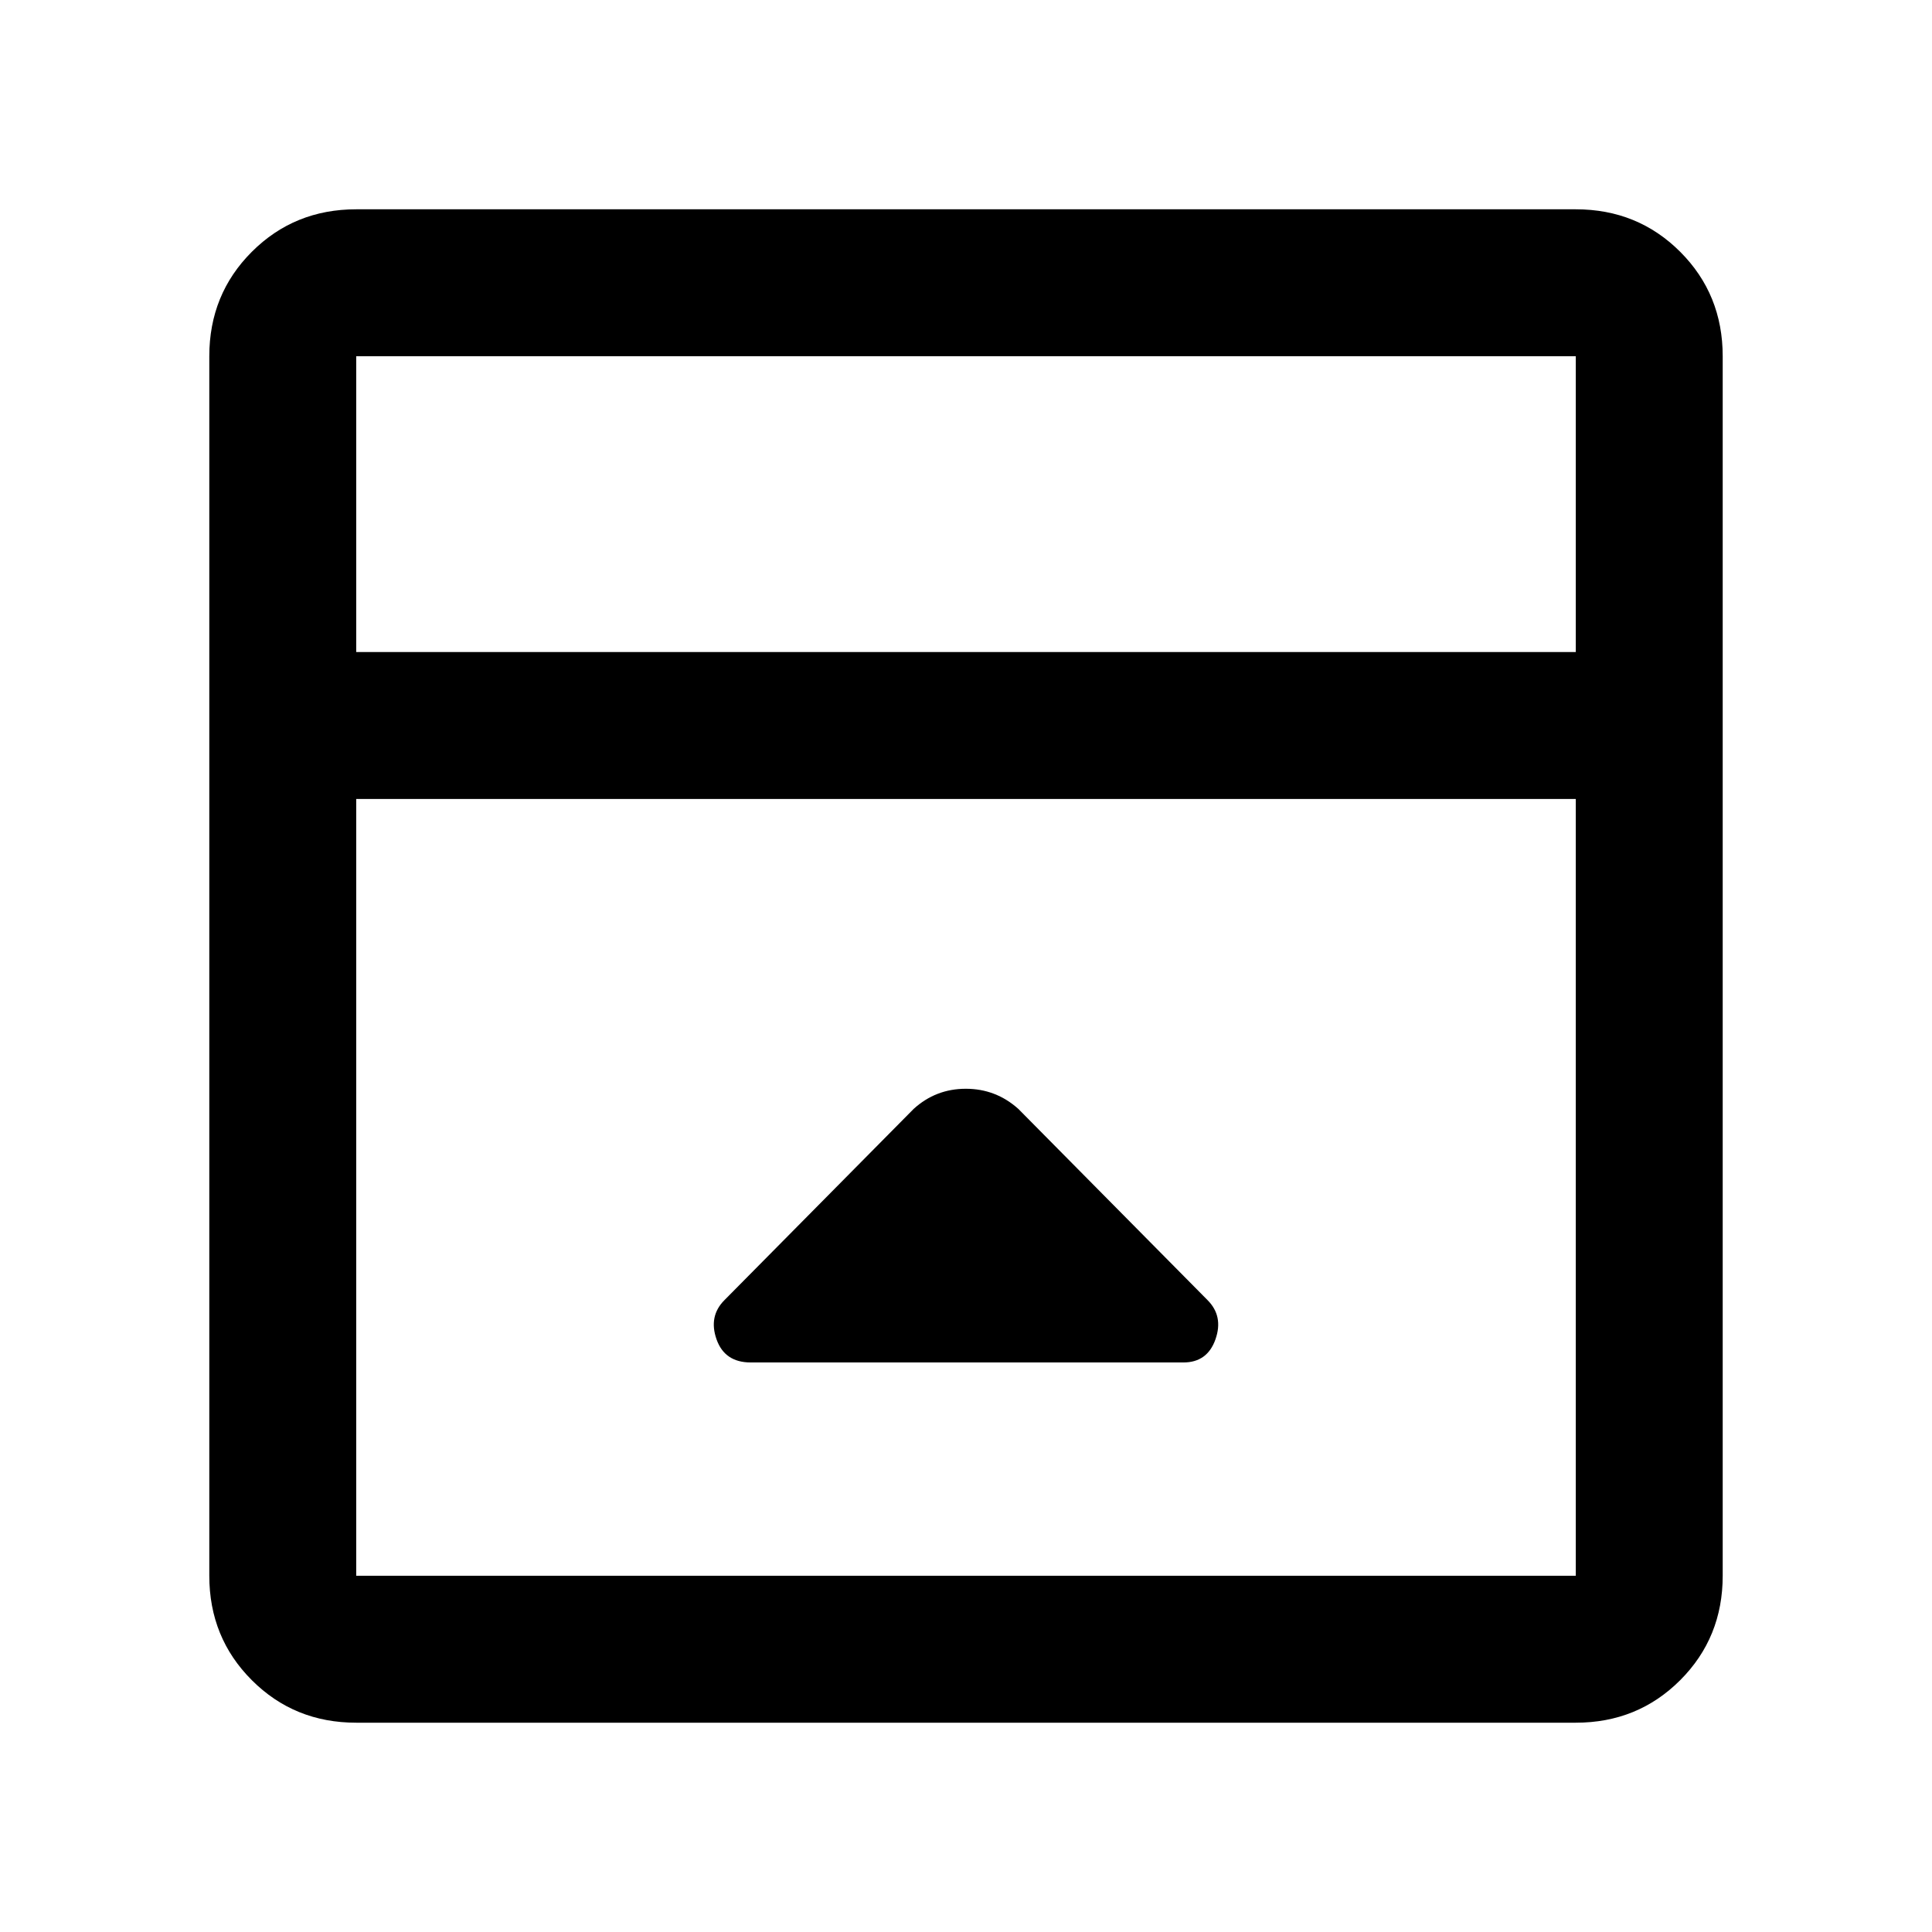 <svg xmlns="http://www.w3.org/2000/svg" height="48" viewBox="0 -960 960 960" width="48"><path d="m454-409-94 95q-8 8-3.96 19.5t17.02 11.5H588q11.92 0 15.96-11.5Q608-306 600-314l-94-95q-11.18-10-26.09-10T454-409ZM177-104q-30.75 0-51.87-21.13Q104-146.25 104-177v-606q0-30.75 21.13-51.88Q146.25-856 177-856h606q30.75 0 51.88 21.12Q856-813.75 856-783v606q0 30.75-21.12 51.87Q813.75-104 783-104H177Zm606-532v-147H177v147h606Zm-606 73v386h606v-386H177Zm0-73v-147 147Z"/></svg>